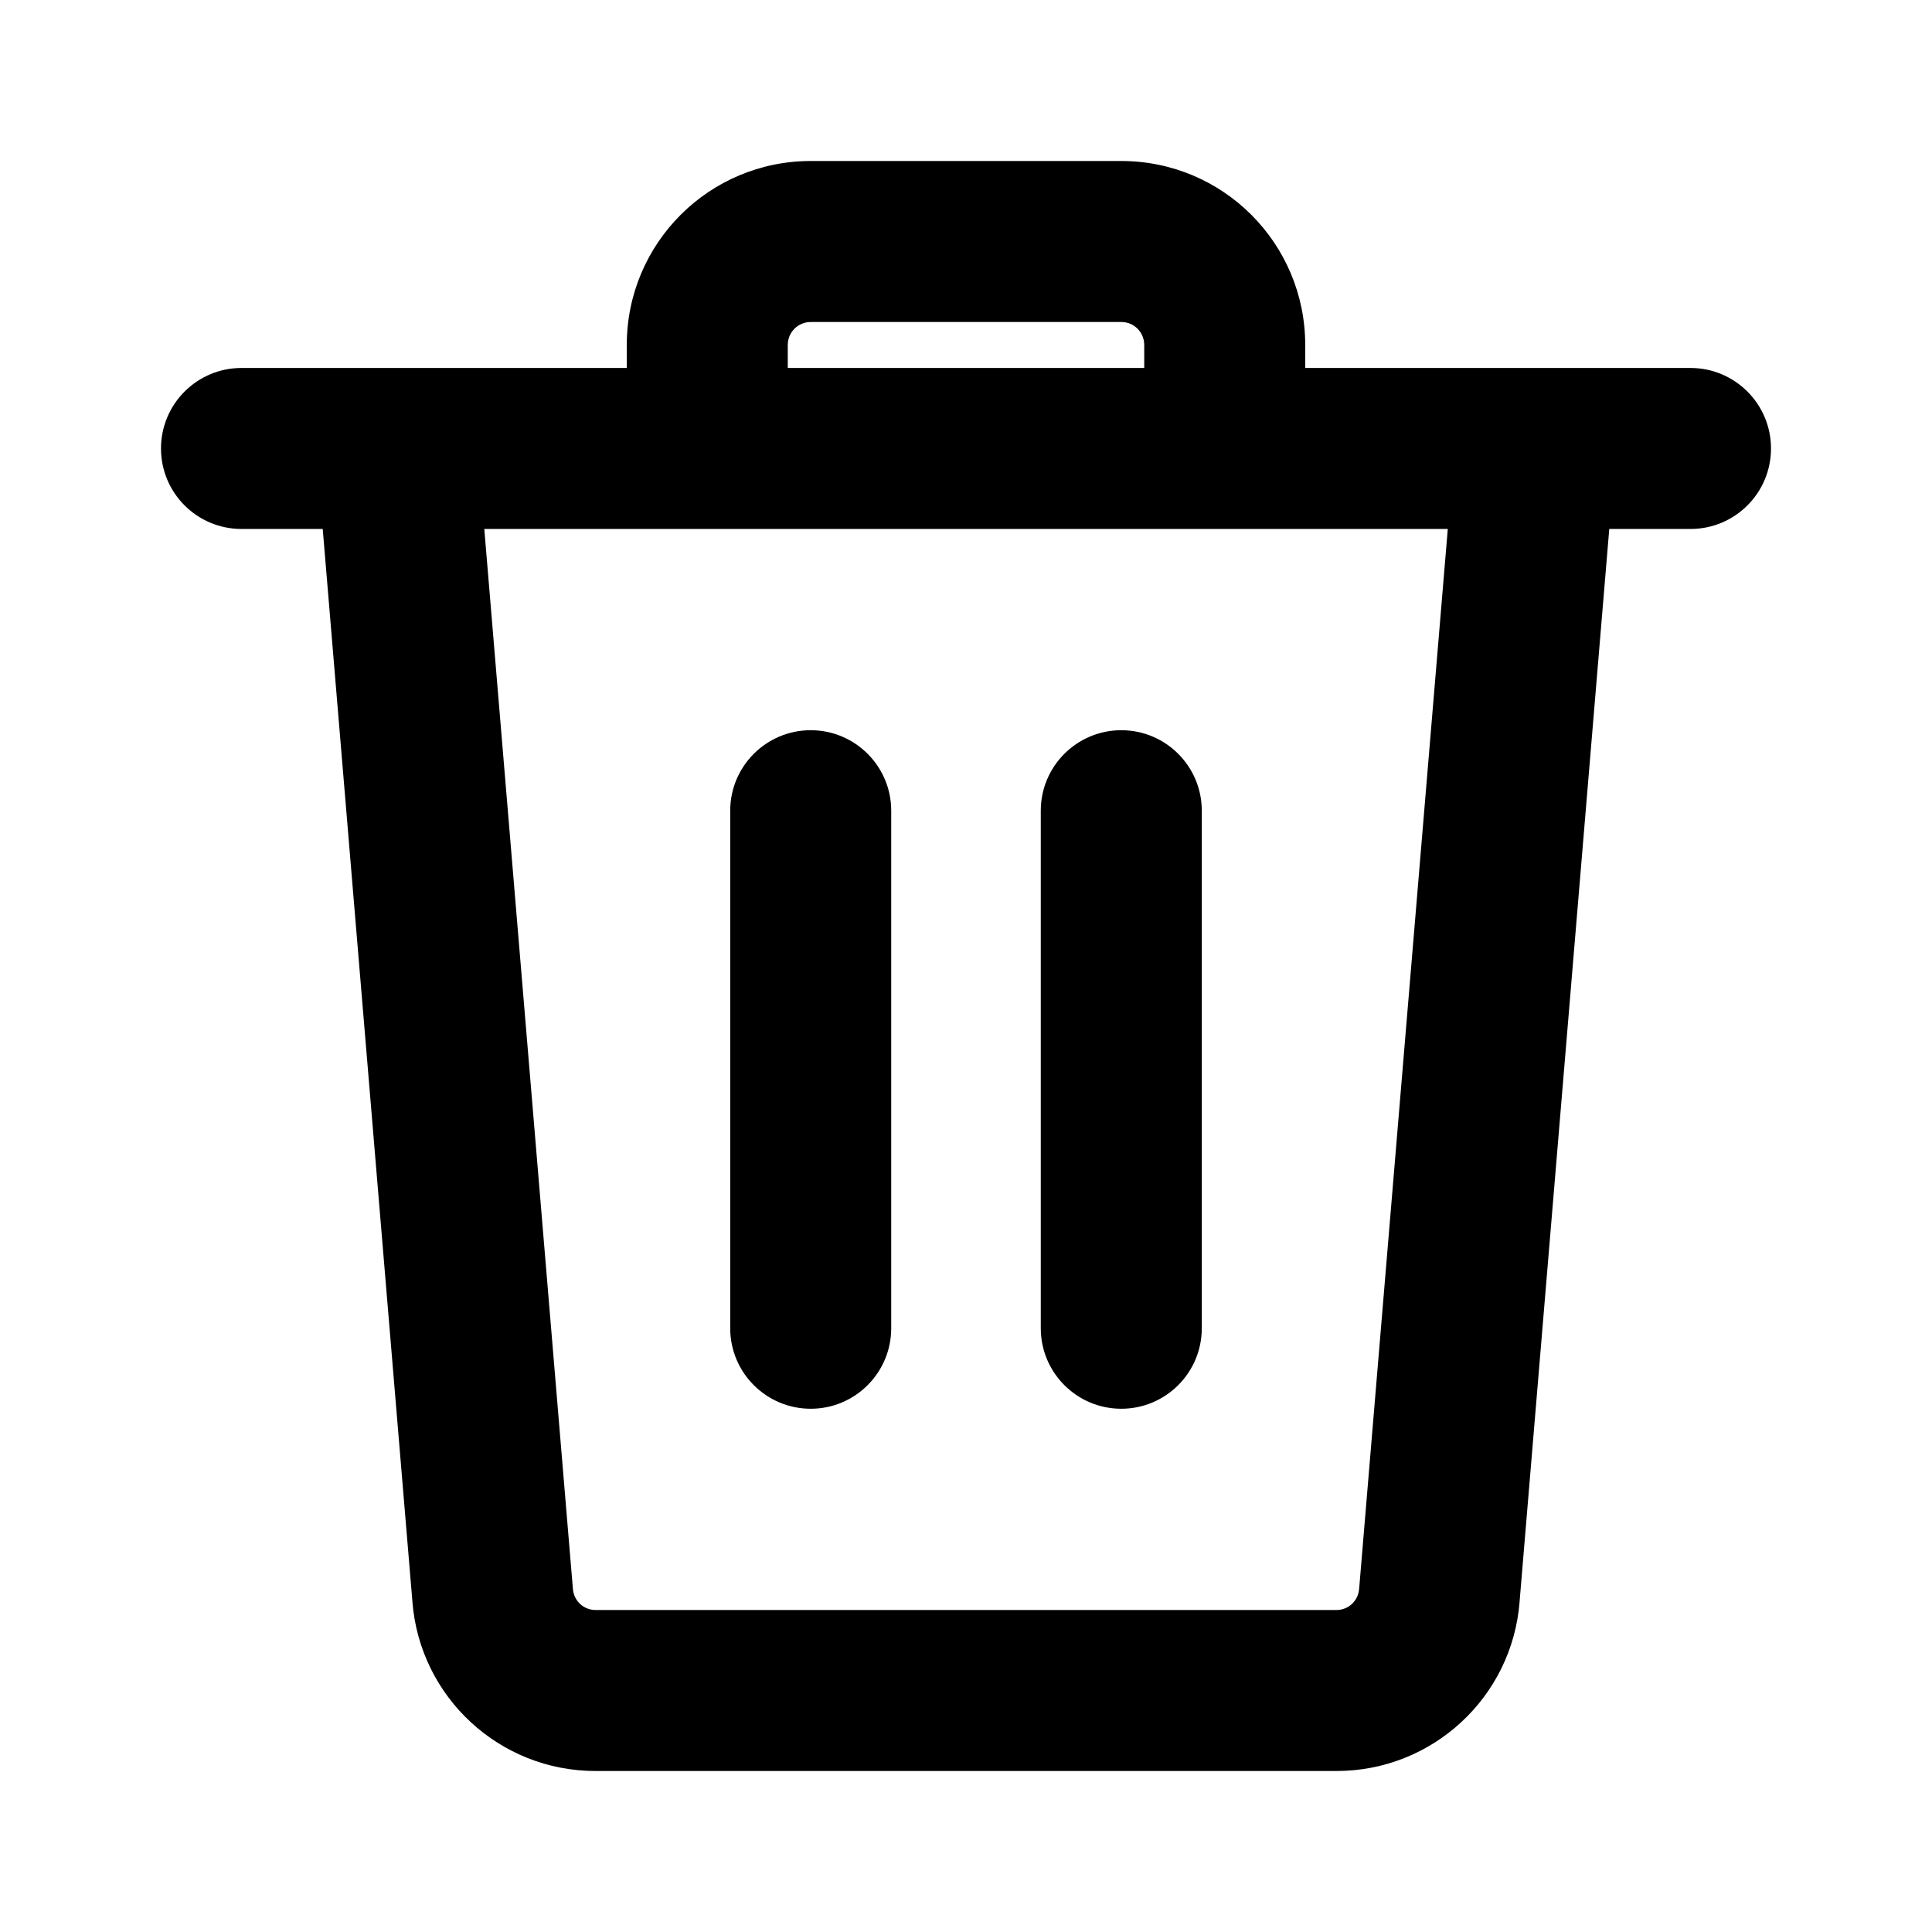 <svg width="24" height="24" viewBox="0 0 24 24" fill="none" xmlns="http://www.w3.org/2000/svg">
<path fill-rule="evenodd" clip-rule="evenodd" d="M7.786 4.286C7.786 3.022 8.808 2 10.072 2H13.929C15.192 2 16.214 3.022 16.214 4.286V4.571H21C21.552 4.571 22 5.019 22 5.571C22 6.124 21.552 6.571 21 6.571H19.991L18.877 19.894C18.877 19.895 18.877 19.896 18.877 19.898C18.784 21.086 17.792 22 16.603 22H7.397C6.208 22 5.217 21.086 5.123 19.898C5.123 19.896 5.123 19.895 5.123 19.894L4.009 6.571H3C2.448 6.571 2 6.124 2 5.571C2 5.019 2.448 4.571 3 4.571H7.786V4.286ZM14.214 4.571H9.786V4.286C9.786 4.127 9.912 4 10.072 4H13.929C14.088 4 14.214 4.127 14.214 4.286V4.571ZM8.779 6.571H6.016L7.117 19.74C7.129 19.887 7.251 20 7.397 20H16.603C16.75 20 16.872 19.887 16.883 19.74L16.884 19.734L17.985 6.571H15.221C15.219 6.571 15.217 6.571 15.214 6.571H8.786C8.784 6.571 8.781 6.571 8.779 6.571ZM10.071 9.071C10.623 9.071 11.071 9.519 11.071 10.071V16.5C11.071 17.052 10.623 17.5 10.071 17.5C9.519 17.5 9.071 17.052 9.071 16.5V10.071C9.071 9.519 9.519 9.071 10.071 9.071ZM13.929 9.071C14.481 9.071 14.929 9.519 14.929 10.071V16.5C14.929 17.052 14.481 17.5 13.929 17.5C13.377 17.5 12.929 17.052 12.929 16.5V10.071C12.929 9.519 13.377 9.071 13.929 9.071Z" fill="black"/>
</svg>
